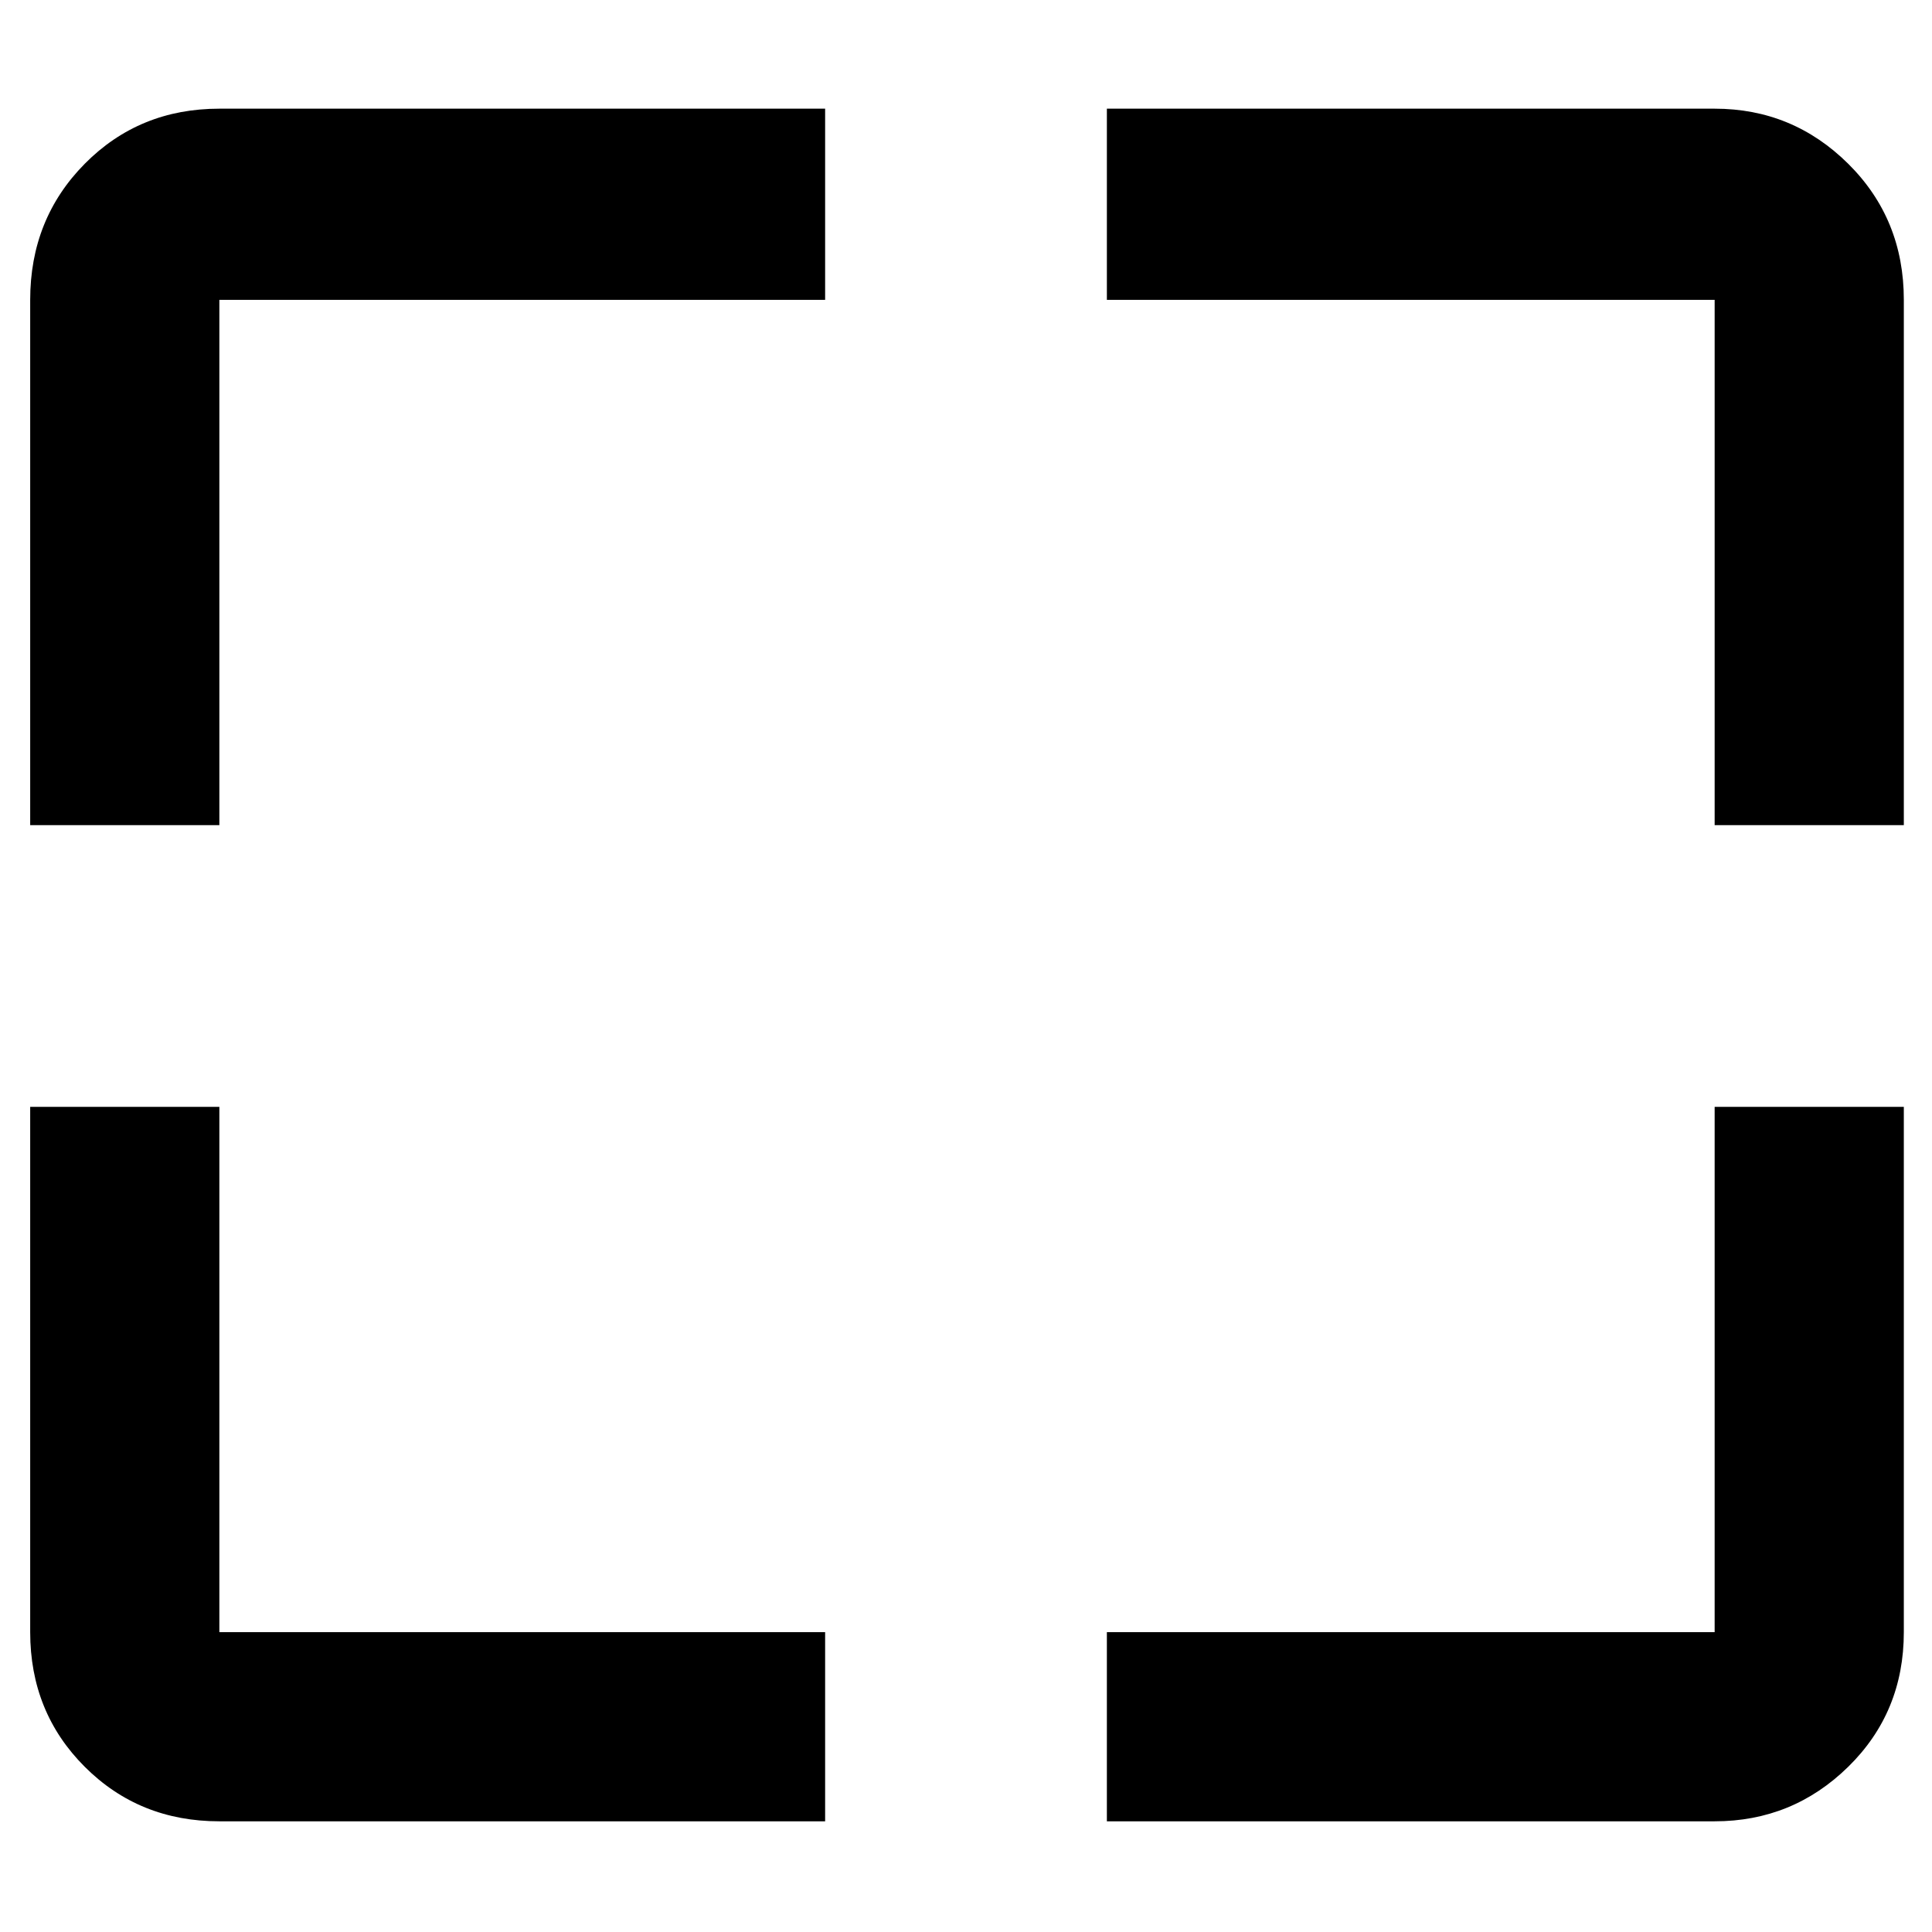 <svg xmlns="http://www.w3.org/2000/svg" height="48" viewBox="0 -960 960 960" width="48"><path d="M410-55H109q-39.8 0-66.9-27.1Q15-109.2 15-149v-261h94v261h301v94Zm140 0v-94h302v-261h94v261q0 39.8-27.62 66.9Q890.75-55 852-55H550ZM15-550v-261q0-40.21 27.1-67.61Q69.2-906 109-906h301v95H109v261H15Zm837 0v-261H550v-95h302q38.75 0 66.38 27.39Q946-851.21 946-811v261h-94Z"/></svg>
